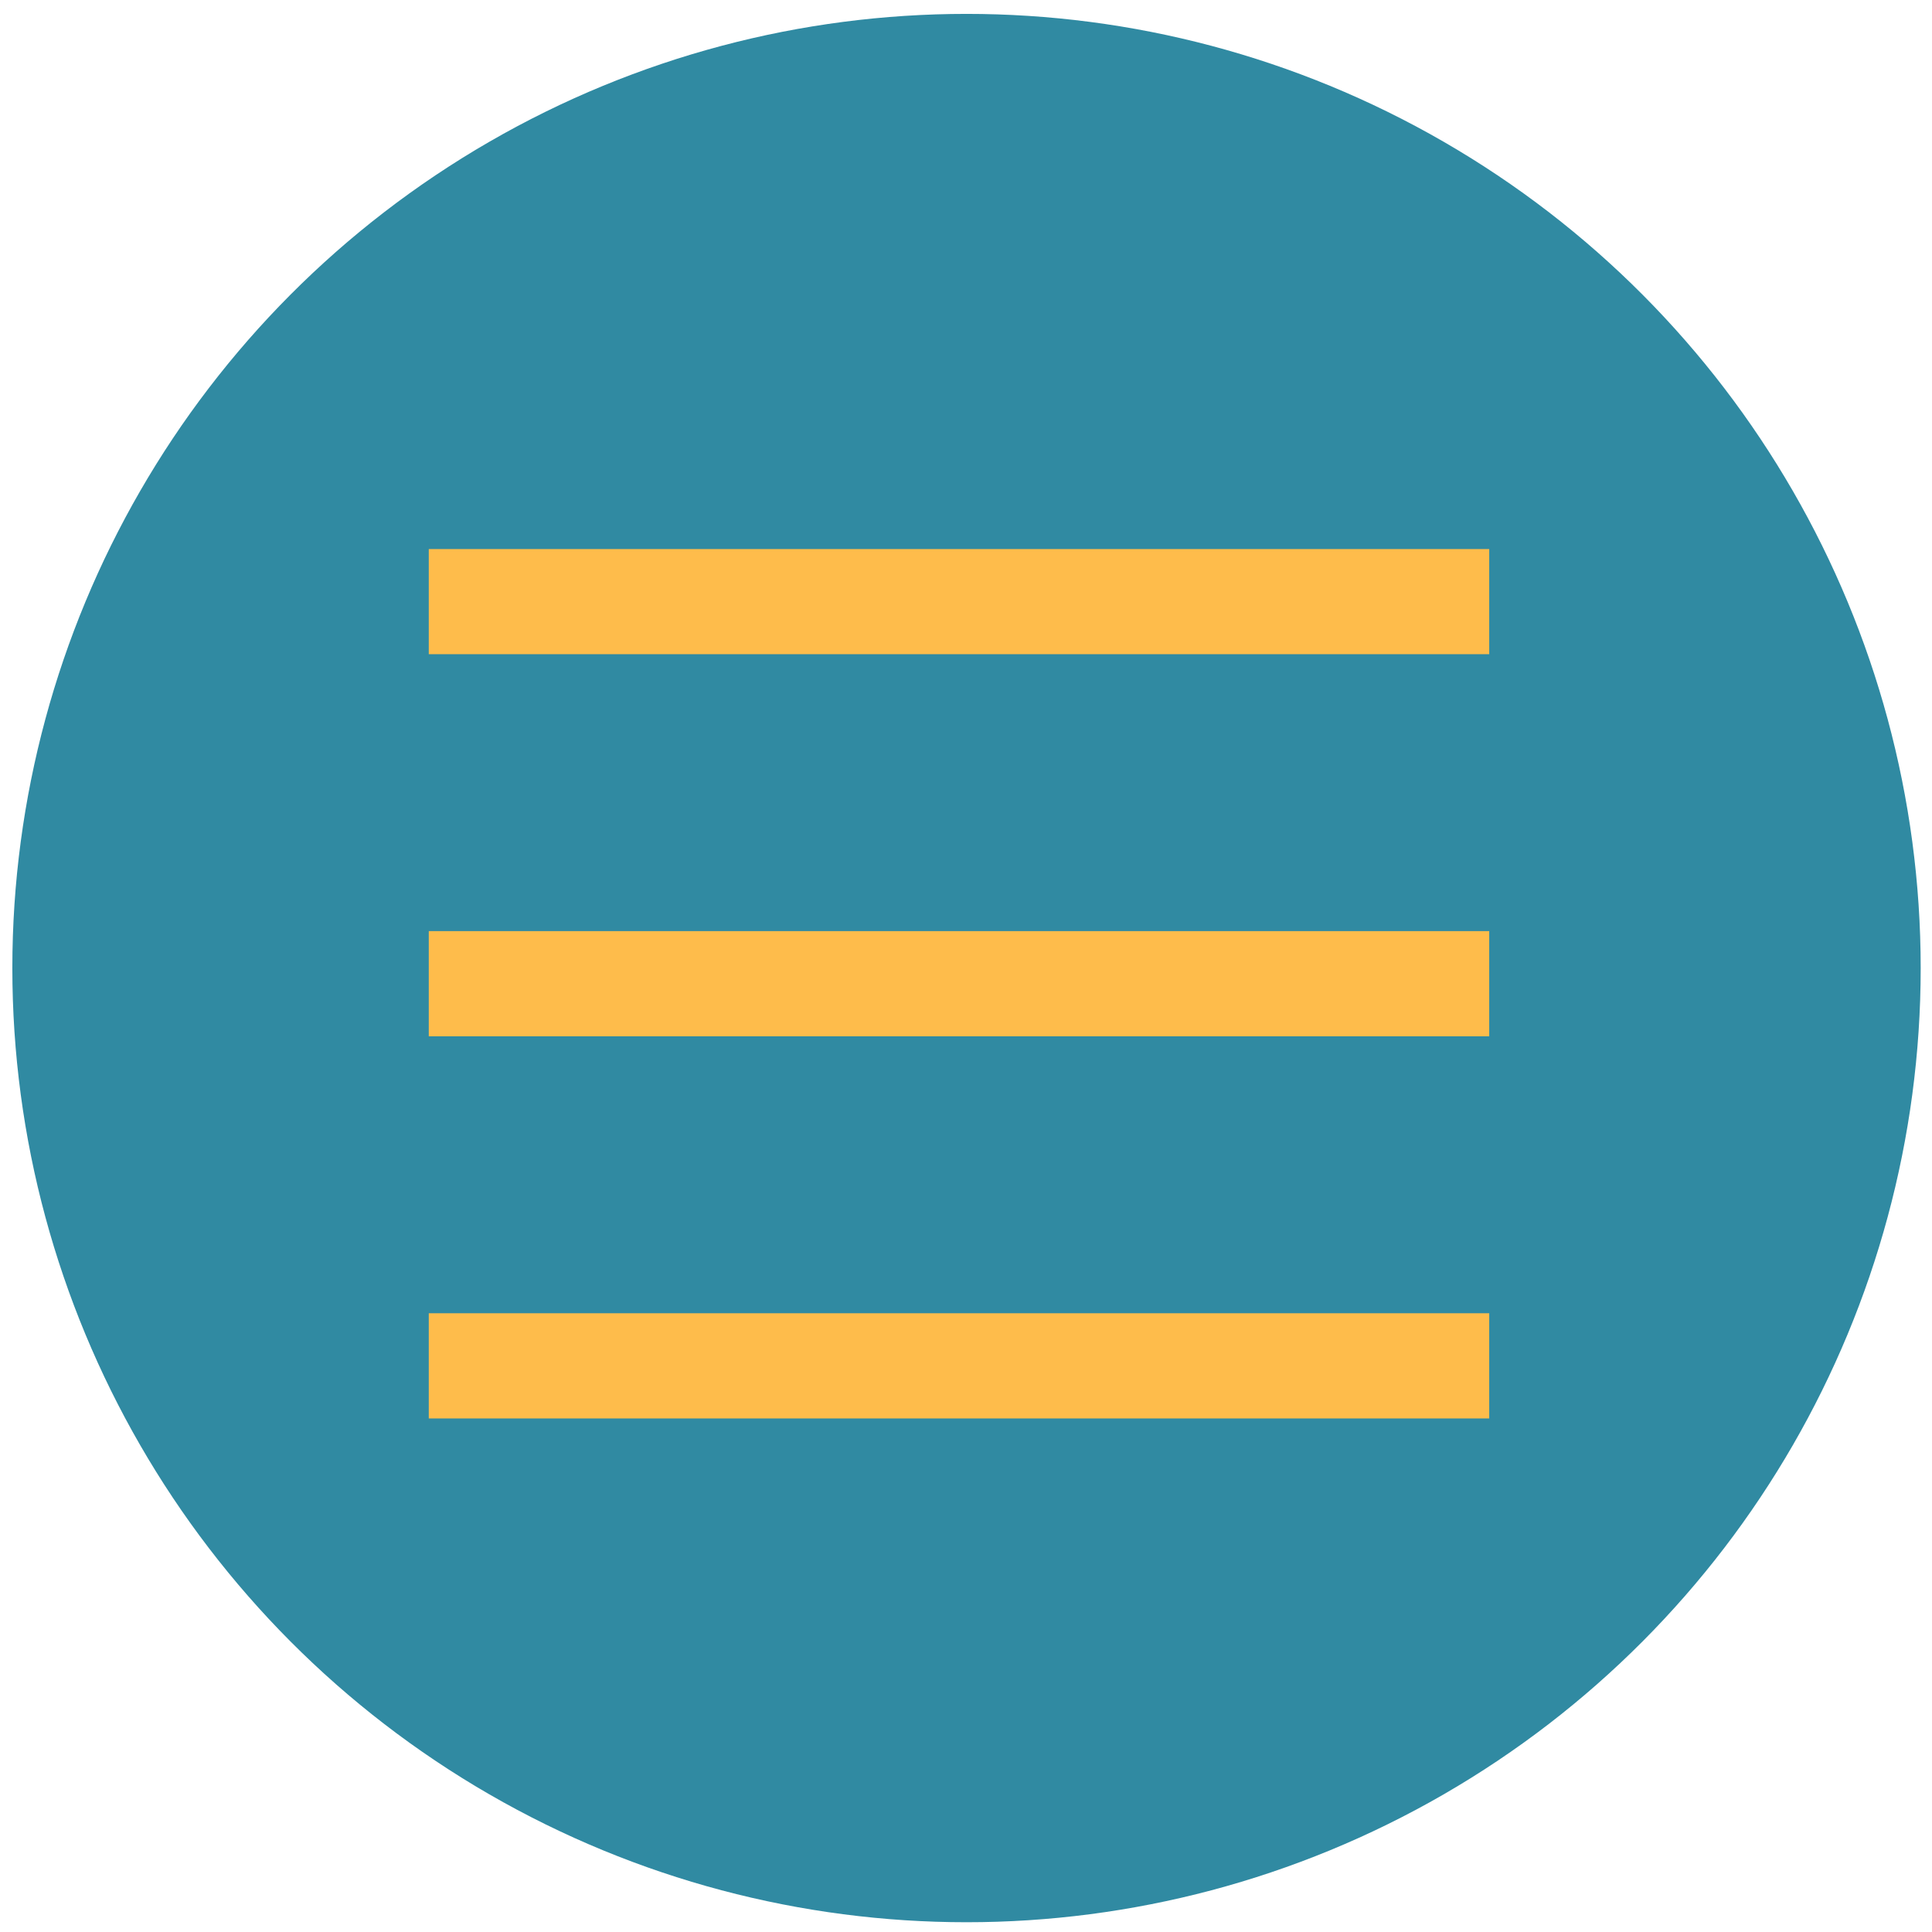<?xml version="1.0" encoding="UTF-8" standalone="no"?>
<svg
   xmlns:dc="http://purl.org/dc/elements/1.1/"
   xmlns:cc="http://creativecommons.org/ns#"
   xmlns:rdf="http://www.w3.org/1999/02/22-rdf-syntax-ns#"
   xmlns:svg="http://www.w3.org/2000/svg"
   xmlns="http://www.w3.org/2000/svg"
   xmlns:sodipodi="http://sodipodi.sourceforge.net/DTD/sodipodi-0.dtd"
   xmlns:inkscape="http://www.inkscape.org/namespaces/inkscape"
   height="45"
   id="Layer_1"
   version="1.1"
   viewBox="0 0 45 45"
   width="45"
   xml:space="preserve"
   sodipodi:docname="menu-icon.svg"
   inkscape:version="0.92.1 r15371"><defs
     id="defs7" /><sodipodi:namedview
     pagecolor="#ffffff"
     bordercolor="#666666"
     borderopacity="1"
     objecttolerance="10"
     gridtolerance="10"
     guidetolerance="10"
     inkscape:pageopacity="0"
     inkscape:pageshadow="2"
     inkscape:window-width="1366"
     inkscape:window-height="714"
     id="namedview5"
     showgrid="false"
     inkscape:zoom="4.0000002"
     inkscape:cx="12.038252"
     inkscape:cy="15.143507"
     inkscape:window-x="0"
     inkscape:window-y="0"
     inkscape:window-maximized="1"
     inkscape:current-layer="Layer_1"
     showguides="true"
     inkscape:guide-bbox="true" /><circle
     style="opacity:1;fill:#308aa2;fill-opacity:1;stroke:#308aa2;stroke-width:3.087;stroke-miterlimit:4;stroke-dasharray:none;stroke-opacity:1"
     id="path4486"
     cx="22.512"
     cy="22.548"
     r="20.681" /><path
     d="M 8.987,16.238 H 35.687 v -4.45 H 8.987 Z m 26.7,4.45 H 8.987 v 4.45 H 35.687 Z m 0,8.9 H 8.987 v 4.45 H 35.687 Z"
     id="path2"
     style="fill:#febc4b;fill-opacity:1;stroke-width:2;paint-order:markers fill stroke;stroke:#308aa2;stroke-opacity:1;stroke-miterlimit:4;stroke-dasharray:none"
     inkscape:connector-curvature="0"
     sodipodi:nodetypes="ccccccccccccccc" /></svg>